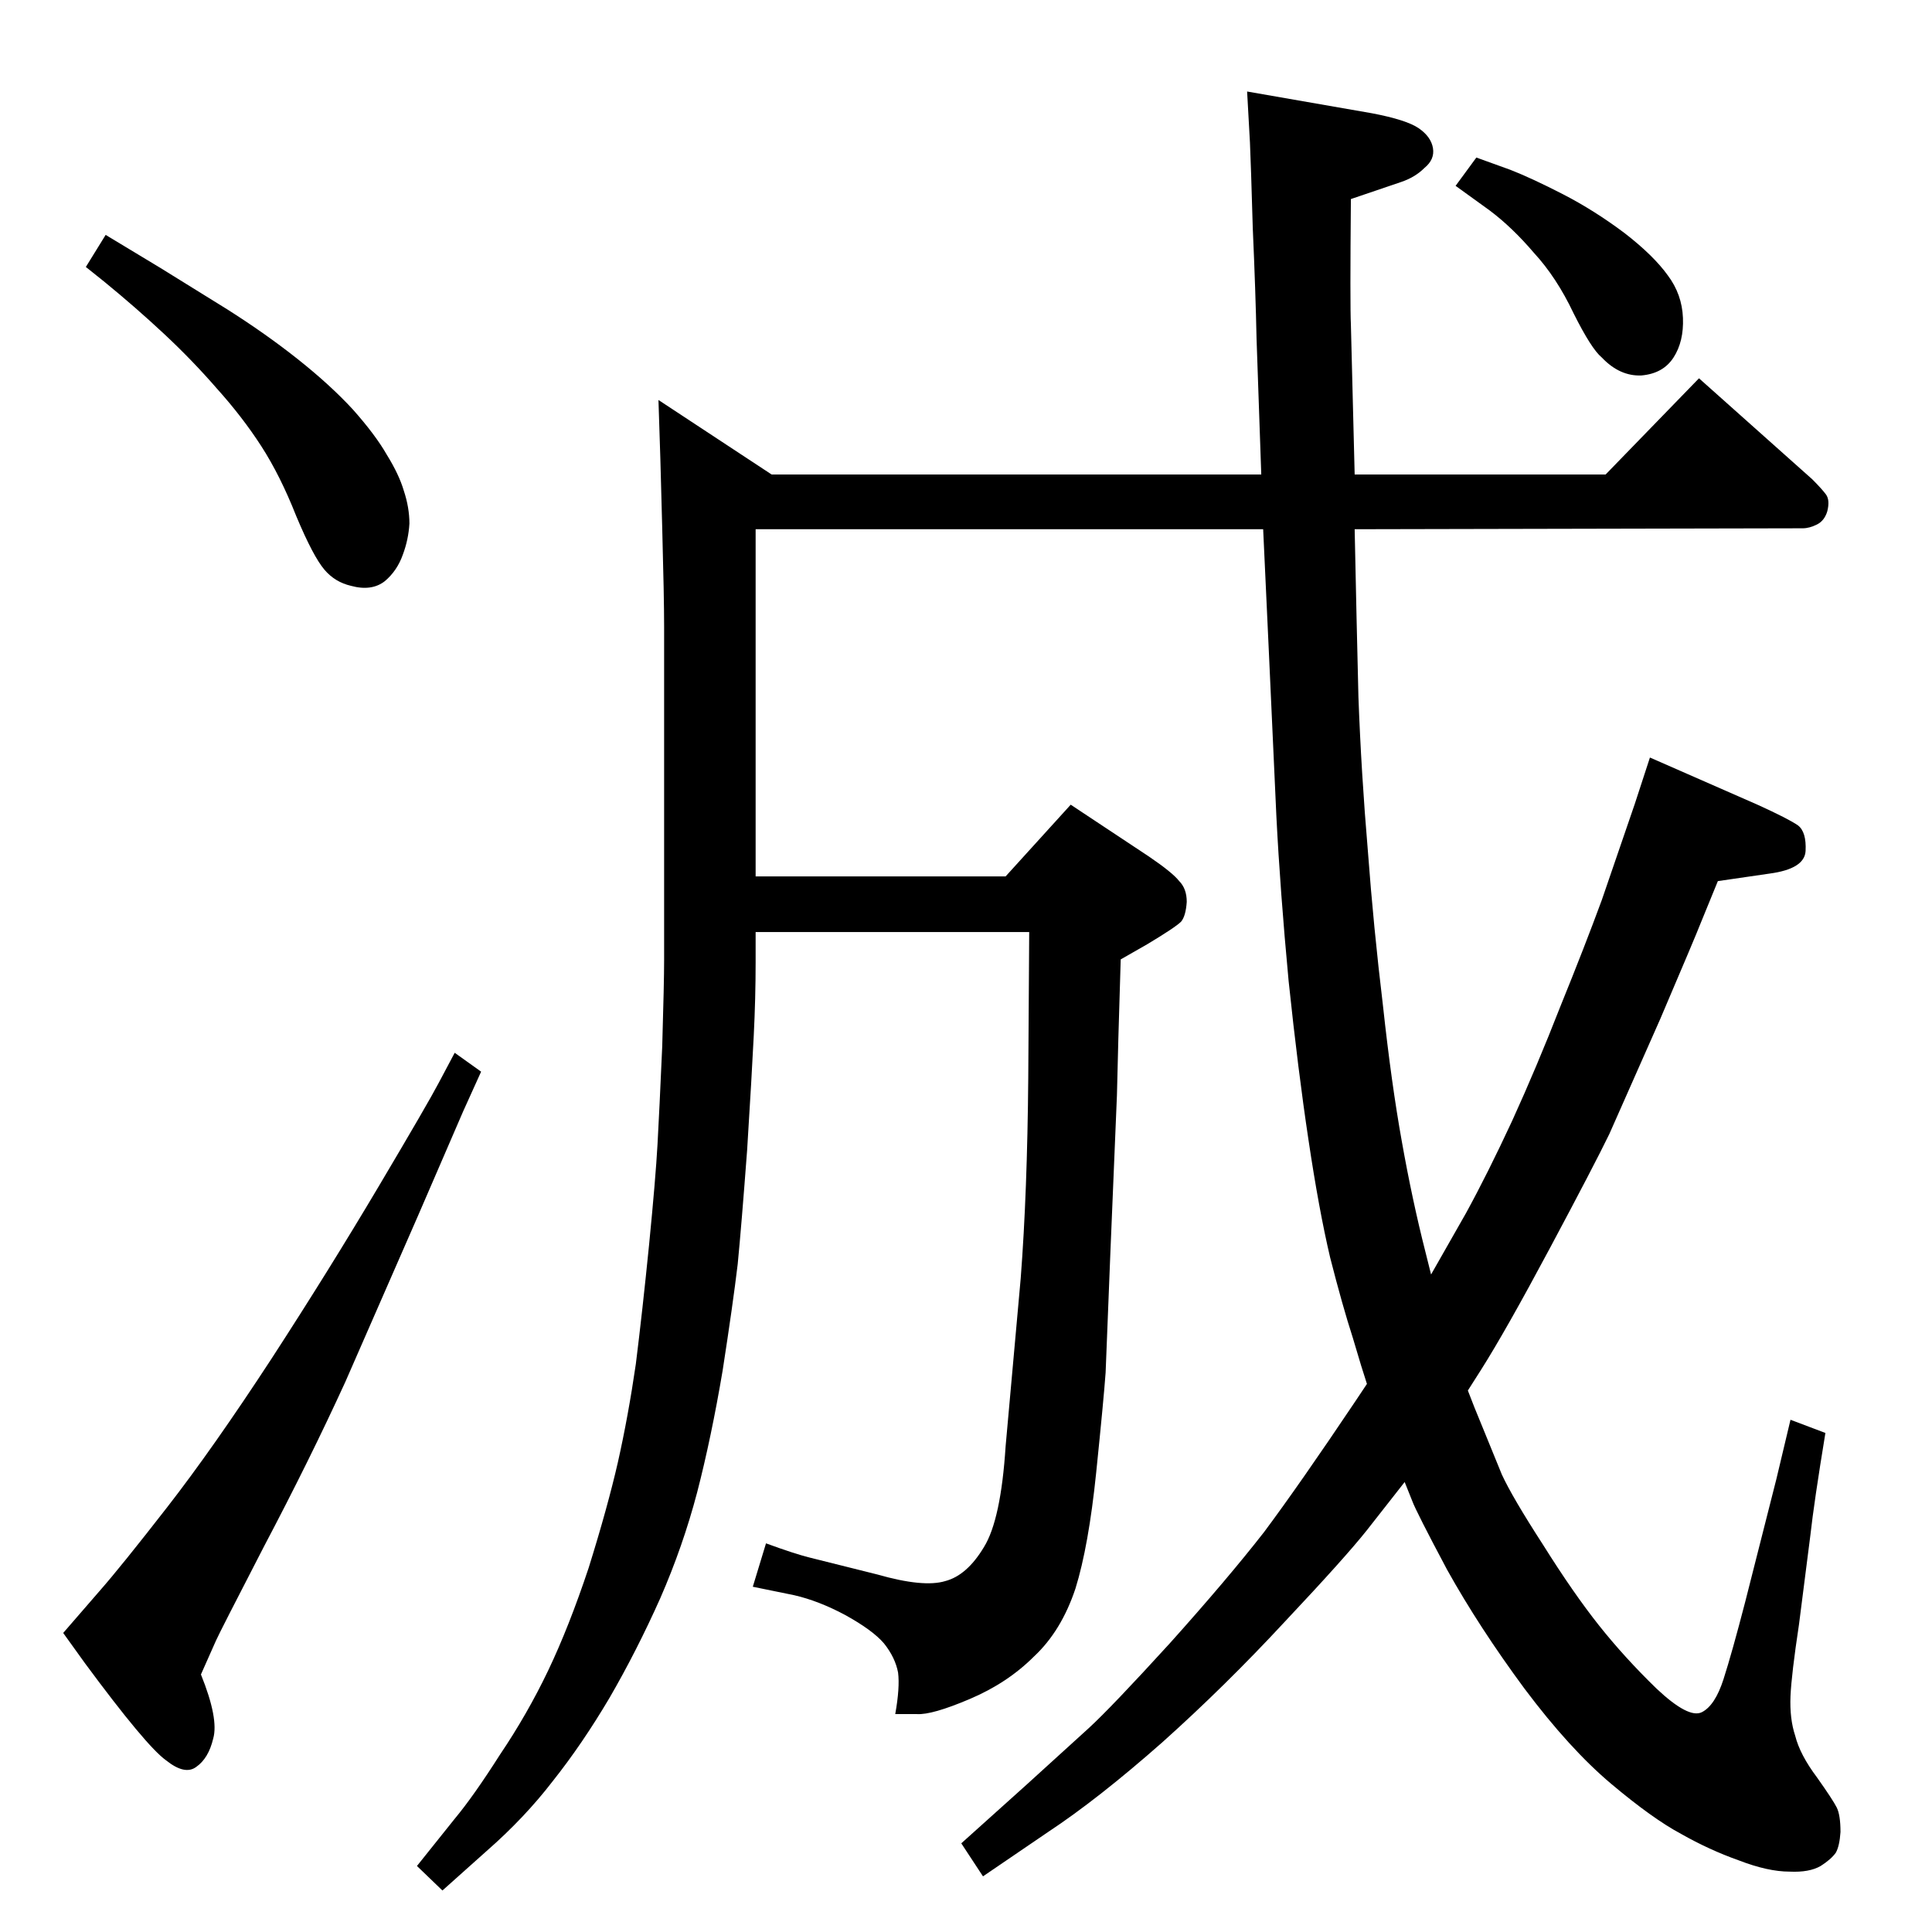 <?xml version="1.0" standalone="no"?>
<!DOCTYPE svg PUBLIC "-//W3C//DTD SVG 1.1//EN" "http://www.w3.org/Graphics/SVG/1.1/DTD/svg11.dtd" >
<svg xmlns="http://www.w3.org/2000/svg" xmlns:xlink="http://www.w3.org/1999/xlink" version="1.1" viewBox="0 0 2048 2048">
  <g transform="matrix(1 0 0 -1 0 2048)">
   <path fill="currentColor"
d="M482 932l28 -20l-19 -42l-48 -111l-77 -176q-38 -83 -86 -174q-47 -91 -51 -100l-16 -36q19 -47 13 -68q-5 -21 -18 -30q-12 -9 -32 7q-21 15 -86 103l-23 32l39 45q22 25 71 88t111 158q61 94 113.5 182.5t63.5 109.5zM112 1799l58 -35l71 -44q41 -26 75 -53t58 -53
q24 -27 36 -48q13 -21 18 -38q6 -18 6 -35q-1 -17 -7 -33q-6 -17 -19 -28q-14 -11 -36 -5q-17 4 -28 17q-12 14 -30 57q-17 43 -37 74t-47 61q-26 30 -56 58t-63 55l-20 16zM1517 697l37 65q23 42 49 98q26 57 51 121q26 64 44 113l35 102l16 49l114 -50q33 -15 43 -22
q9 -7 8 -27q-1 -19 -38 -24l-55 -8l-18 -44q-5 -13 -43 -102l-54 -122q-16 -33 -63 -121t-73 -129l-14 -22q6 -16 16 -40l20 -49q11 -24 44 -75q32 -51 59 -85t61 -67q34 -32 48 -25t23 35t23 82l33 130l15 63l37 -14q-12 -73 -16 -109l-12 -94q-8 -53 -9 -76q-1 -24 5 -42
q5 -20 23 -44q17 -24 21 -32t4 -26q-1 -15 -5 -22q-5 -7 -16 -14q-12 -7 -33 -6q-23 0 -54 12q-31 11 -61 28q-30 16 -74 53t-92 101q-48 65 -82 126q-33 62 -37 73l-8 20l-40 -51q-23 -29 -87 -97q-63 -68 -130 -128q-68 -60 -121 -95l-69 -47l-23 35l69 62l66 60
q24 22 86 90q61 68 100 118q38 51 97 139l12 18q-5 15 -15 49q-11 34 -24 85q-12 51 -23 125q-11 73 -21 168q-9 96 -13 175l-8 175l-6 129h-538v-368h265l69 76l83 -55q25 -17 32 -26q8 -8 8 -22q-1 -15 -6 -21q-6 -6 -36 -24l-28 -16q-3 -96 -4 -144l-7 -168
q-4 -98 -5 -126q-2 -28 -10 -106t-22 -123q-15 -45 -44 -72q-28 -28 -68 -45t-56 -16h-23q5 28 3 44q-3 16 -15 31q-12 14 -41 30q-28 15 -54 21l-44 9l14 46q30 -11 46 -15l72 -18q49 -14 72 -7q23 6 41 36q18 29 23 107l16 178q7 91 8 213l1 154h-290v-32q0 -38 -2 -78
q-2 -41 -7 -121q-6 -80 -10 -121q-5 -42 -16 -113q-12 -71 -27 -129q-15 -57 -39 -112q-25 -56 -54 -106q-29 -49 -60 -88q-30 -39 -70 -74l-47 -42l-27 26l40 50q20 24 48 68q29 43 51 89t43 109q20 64 31 112q11 49 19 104q7 56 14 126q7 71 9 107t5 104q2 68 2 91v354
q0 30 -2 104l-2 74l-2 62l120 -79h519l-5 144q-1 49 -4 117q-2 69 -3 91l-3 54l132 -23q37 -7 50 -16t15 -21t-9 -21q-10 -10 -25 -15l-53 -18q-1 -113 0 -133l4 -159h266l99 102l120 -107q10 -10 14.5 -16t1.5 -18q-3 -10 -11 -14t-15 -4l-475 -1q2 -97 4 -178
q3 -81 10 -163q6 -81 16 -164q9 -83 20 -144q11 -62 25 -117zM1565 1881l36 -13q23 -9 56 -26t65 -41q31 -24 46 -45q15 -20 16 -45t-10 -42t-34 -19q-23 -1 -42 19q-11 9 -30 47q-18 38 -42 64q-23 27 -47 45l-36 26z" />
  </g>

</svg>
